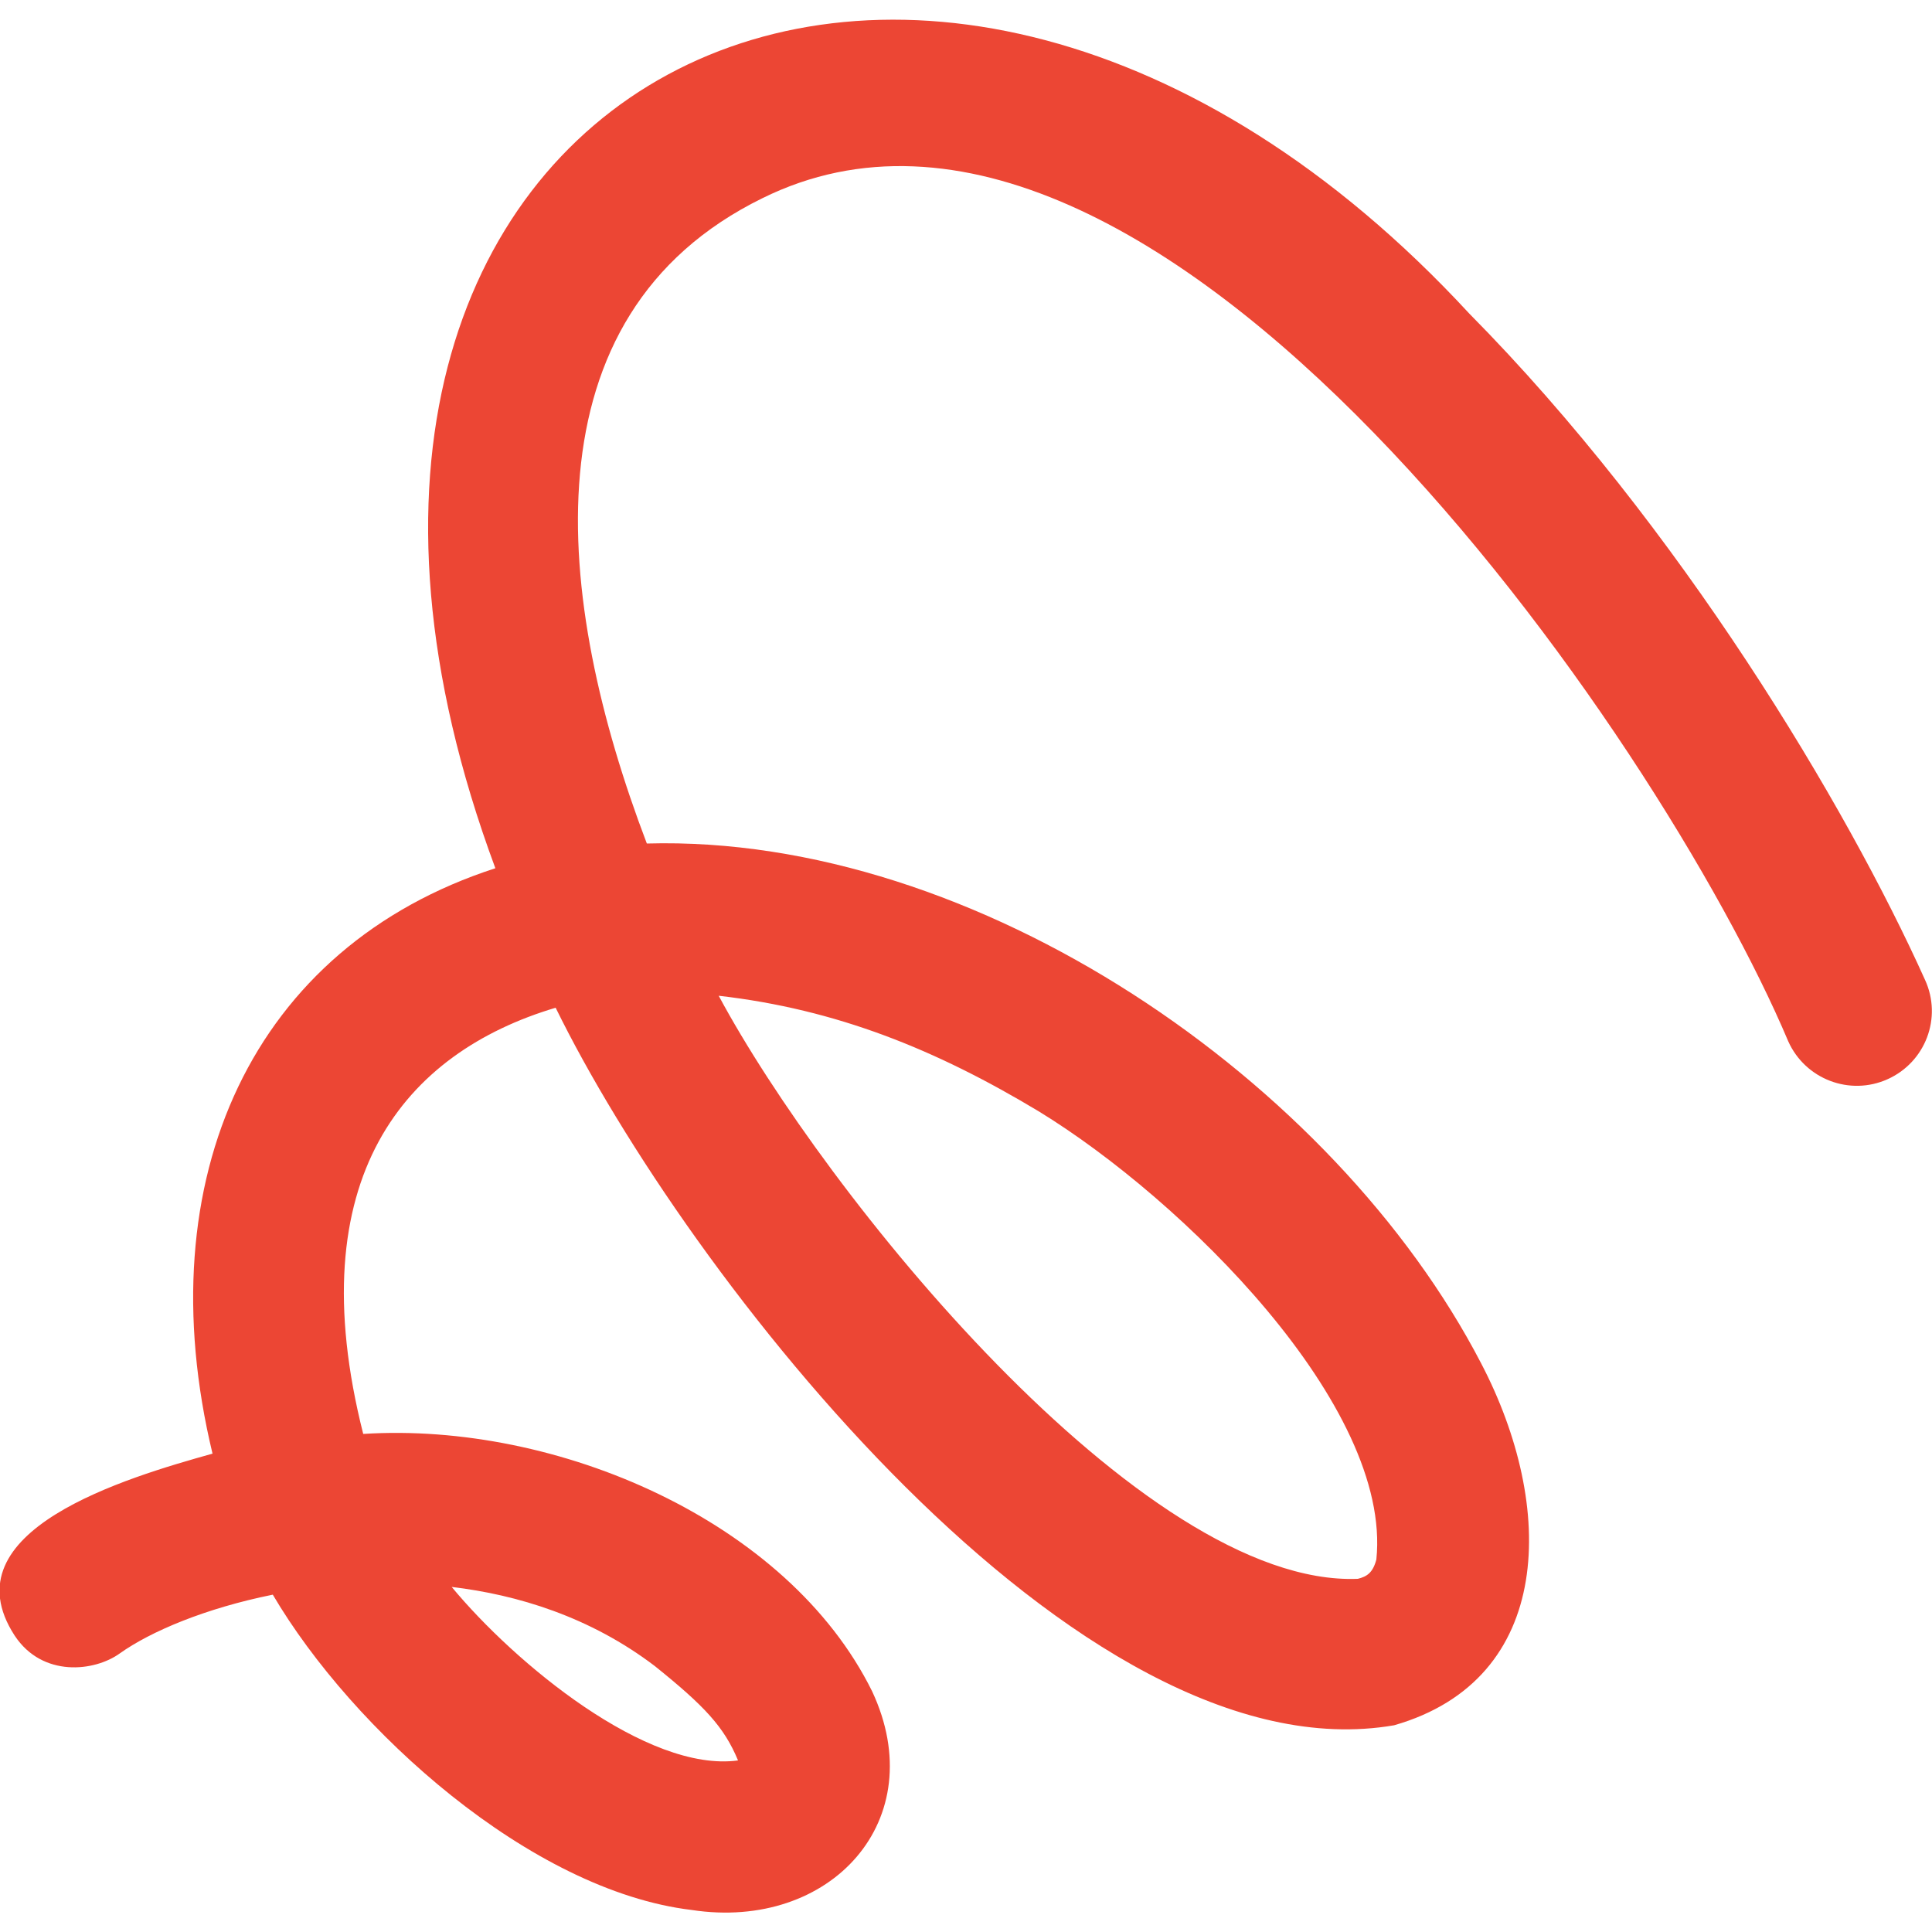 <svg xmlns="http://www.w3.org/2000/svg" fill='#ec46344d' xmlns:xlink="http://www.w3.org/1999/xlink" x="0px" y="0px" viewBox="0 0 500 500" xml:space="preserve"><path d="M31,427.9c8-5.7,22.2-11.7,39.6-15.2c20.6,35,66.7,76.6,108.4,81.6c36,5.5,62.3-23.3,46.7-56.6 c-21.8-44.1-81.6-69.8-131.7-66.6c-16.8-66.4,10.9-98.7,49.8-110.3c33.8,69,135.3,199.8,217,185.7c41.5-11.9,41.9-56.6,22.5-93.7 c-37.9-73-130.5-136.9-215.9-134.5c-24-63-32.1-136.6,29.9-167C298.6,1.2,429.5,190.6,462.8,269.5c4.4,9.8,15.9,14.2,25.7,9.8 c9.8-4.4,14.2-15.9,9.7-25.7c-20.3-45.1-63.4-117.3-118-172.5c-141.4-153-327.5-59.7-252,143.6c-62.7,20.3-90.4,80.1-73.2,151.5 c-22.2,6.2-68.9,19.9-51.2,47.1C11,434.2,24.5,432.6,31,427.9z M191,455.6c-23.5,3.2-57.8-25.2-74.1-44.9c16.9,2,35.8,7.7,52.6,20.5 C182.3,441.5,187.4,446.9,191,455.6z M268.8,287.6c37.3,22.8,91.5,76.3,87.4,116c-0.9,3.4-2.4,4.4-4.8,5 c-55.9,2.2-138.1-100-165.4-150.9C216.5,261.2,242.2,271.6,268.8,287.6z"/></svg>
